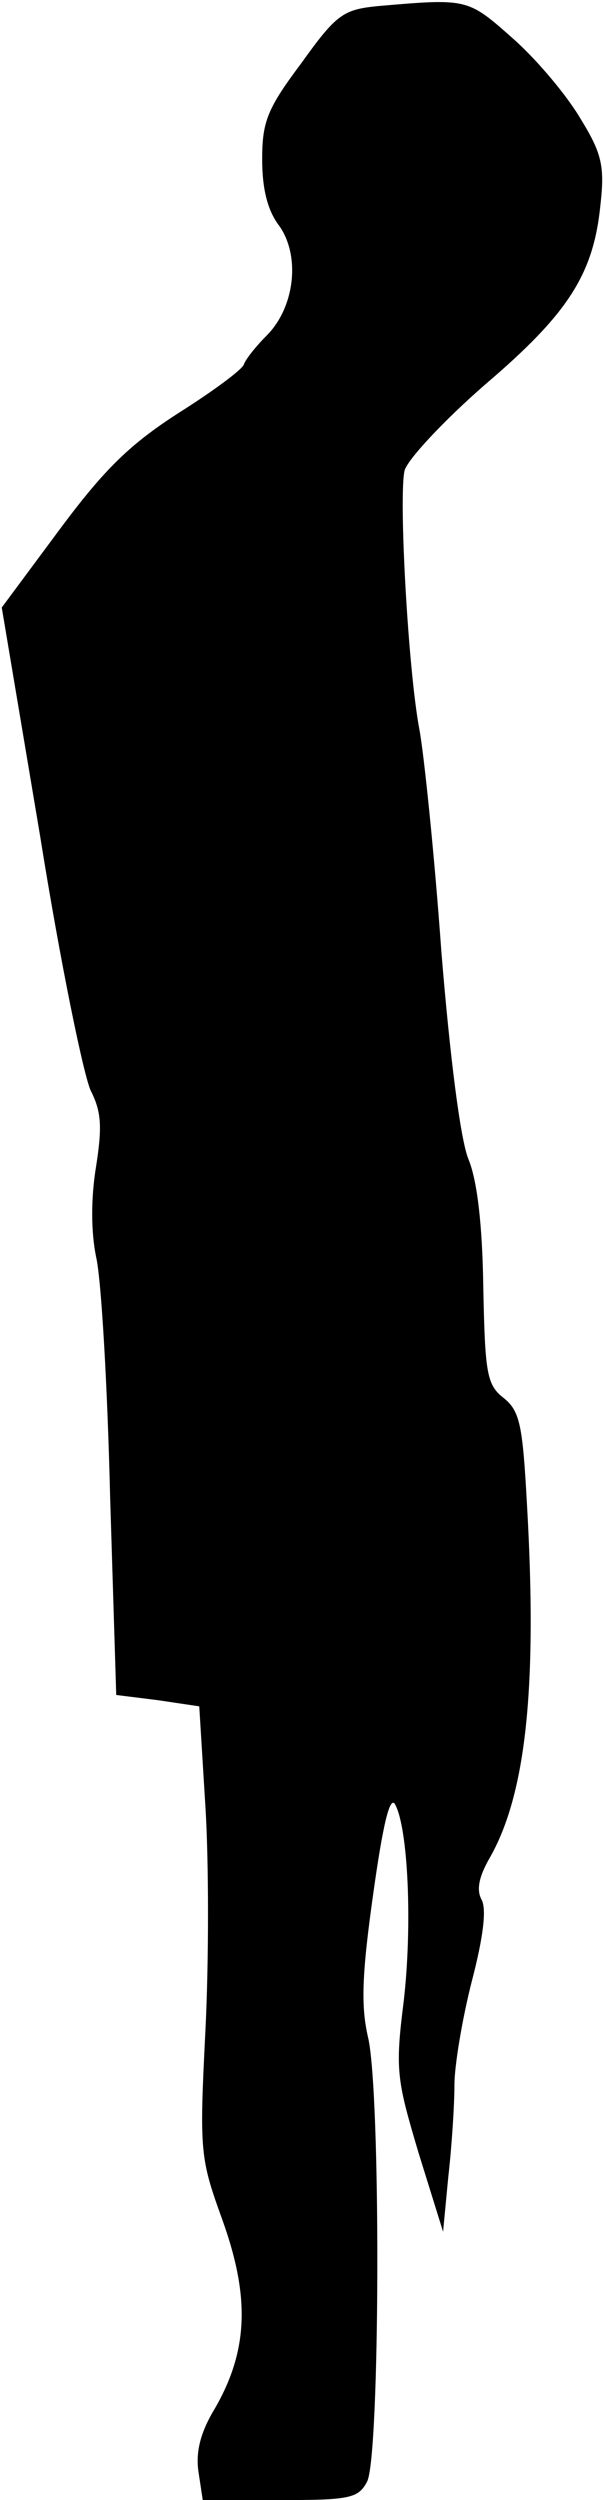 <?xml version="1.0" standalone="no"?>
<!DOCTYPE svg PUBLIC "-//W3C//DTD SVG 20010904//EN"
 "http://www.w3.org/TR/2001/REC-SVG-20010904/DTD/svg10.dtd">
<svg version="1.0" xmlns="http://www.w3.org/2000/svg"
 width="69pt" height="286pt" viewBox="0 0 69 286"
 preserveAspectRatio="xMidYMid meet">
<g transform="translate(0,286) scale(0.1,-0.1)"
fill="#000000" stroke="none">
<path fill="#000000" stroke="none" d="M432 2853 c-39 -4 -47 -9 -87 -65 -39
-52 -45 -67 -45 -110 0 -34 6 -59 20 -77 24 -35 17 -93 -15 -125 -12 -12 -24
-27 -26 -33 -2 -6 -36 -31 -74 -55 -56 -36 -85 -64 -137 -134 l-66 -89 44
-262 c23 -144 50 -275 58 -291 12 -24 13 -41 6 -86 -6 -36 -6 -75 0 -104 6
-26 13 -149 16 -274 l7 -227 48 -6 47 -7 7 -114 c4 -63 4 -179 0 -258 -7 -139
-6 -145 20 -217 31 -87 29 -148 -9 -214 -17 -28 -22 -50 -19 -72 l5 -33 89 0
c79 0 89 2 99 21 15 28 16 448 1 509 -8 35 -7 71 6 163 11 79 19 113 25 103
15 -27 20 -138 10 -225 -10 -79 -8 -90 17 -174 l28 -90 6 63 c4 35 7 82 7 105
0 22 9 76 20 119 13 50 17 82 11 93 -6 11 -3 26 9 47 42 73 55 196 43 405 -5
91 -8 107 -27 122 -19 15 -21 28 -23 127 -1 71 -7 122 -17 146 -9 22 -21 115
-31 238 -8 112 -20 226 -25 253 -13 68 -24 268 -17 297 4 13 45 57 92 98 95
81 124 126 132 205 5 44 2 59 -22 98 -15 26 -49 67 -77 92 -53 47 -52 47 -156
38z"/>
</g>
</svg>
